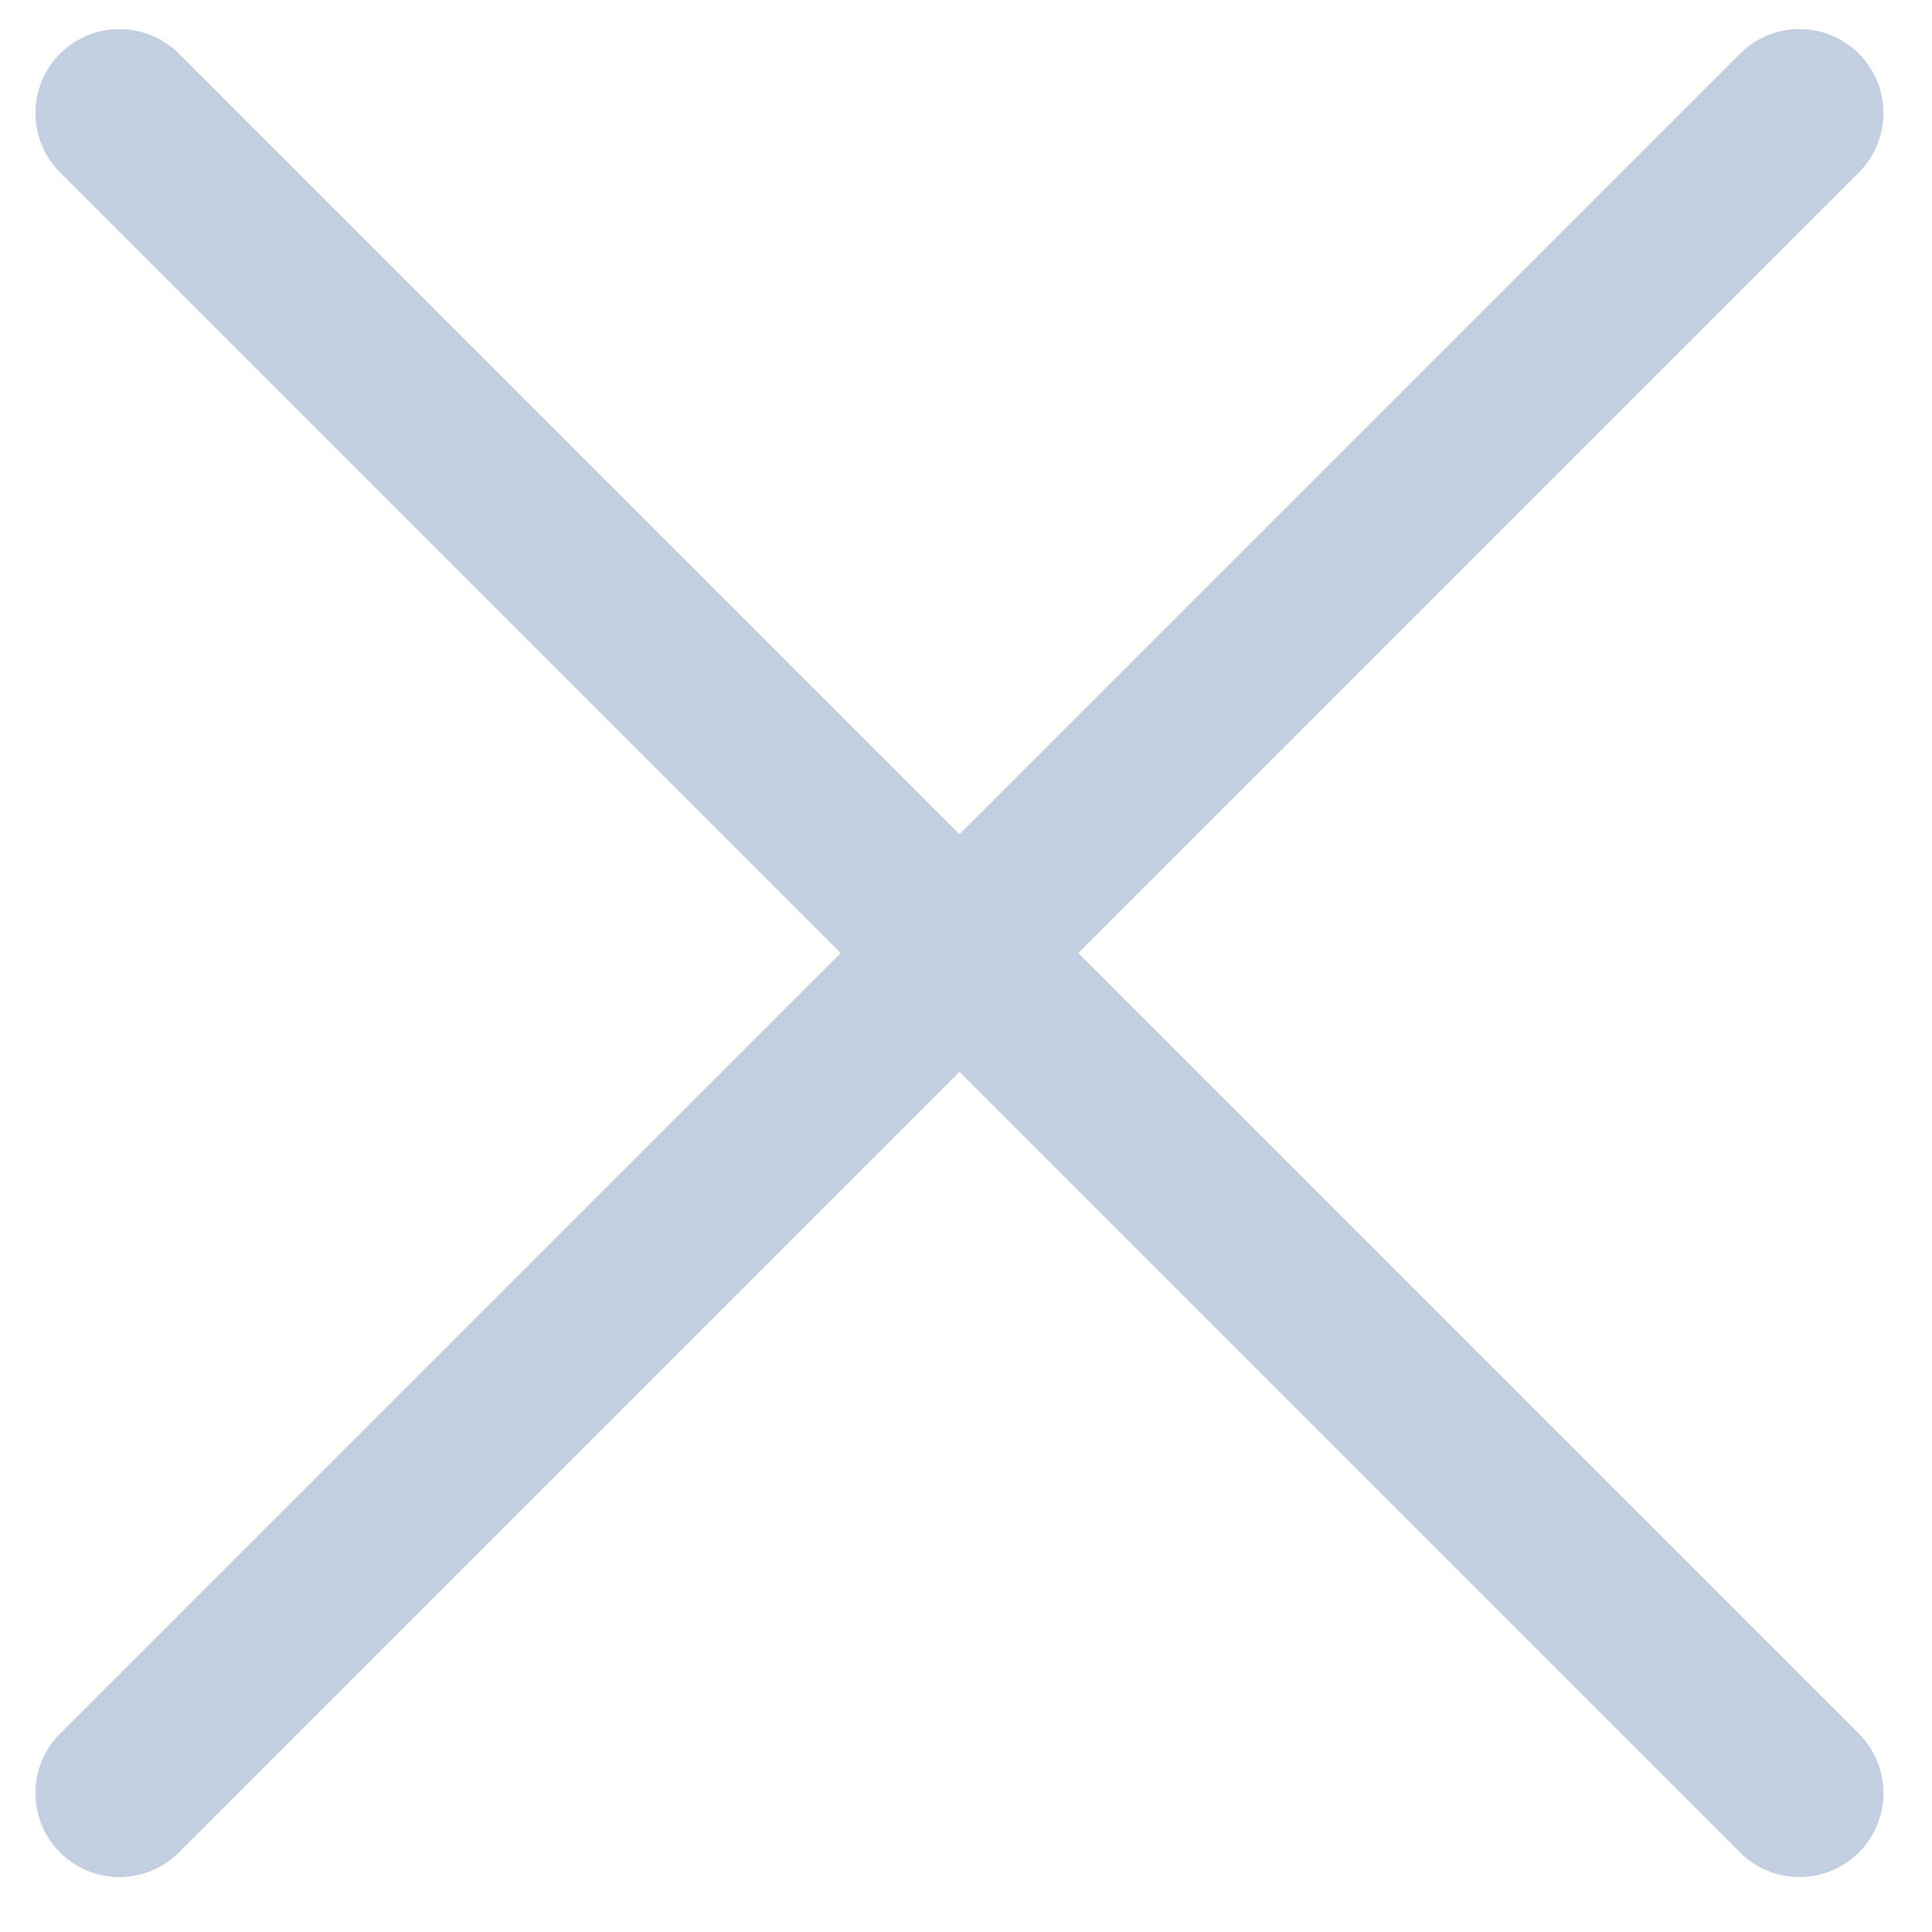 <svg width="23" height="23" viewBox="0 0 23 23" fill="none" xmlns="http://www.w3.org/2000/svg">
<path d="M21.422 1.346L1.422 21.346M1.422 1.346L21.422 21.346" stroke="#C2CFE0" stroke-width="2" stroke-linecap="round" stroke-linejoin="round"/>
</svg>
